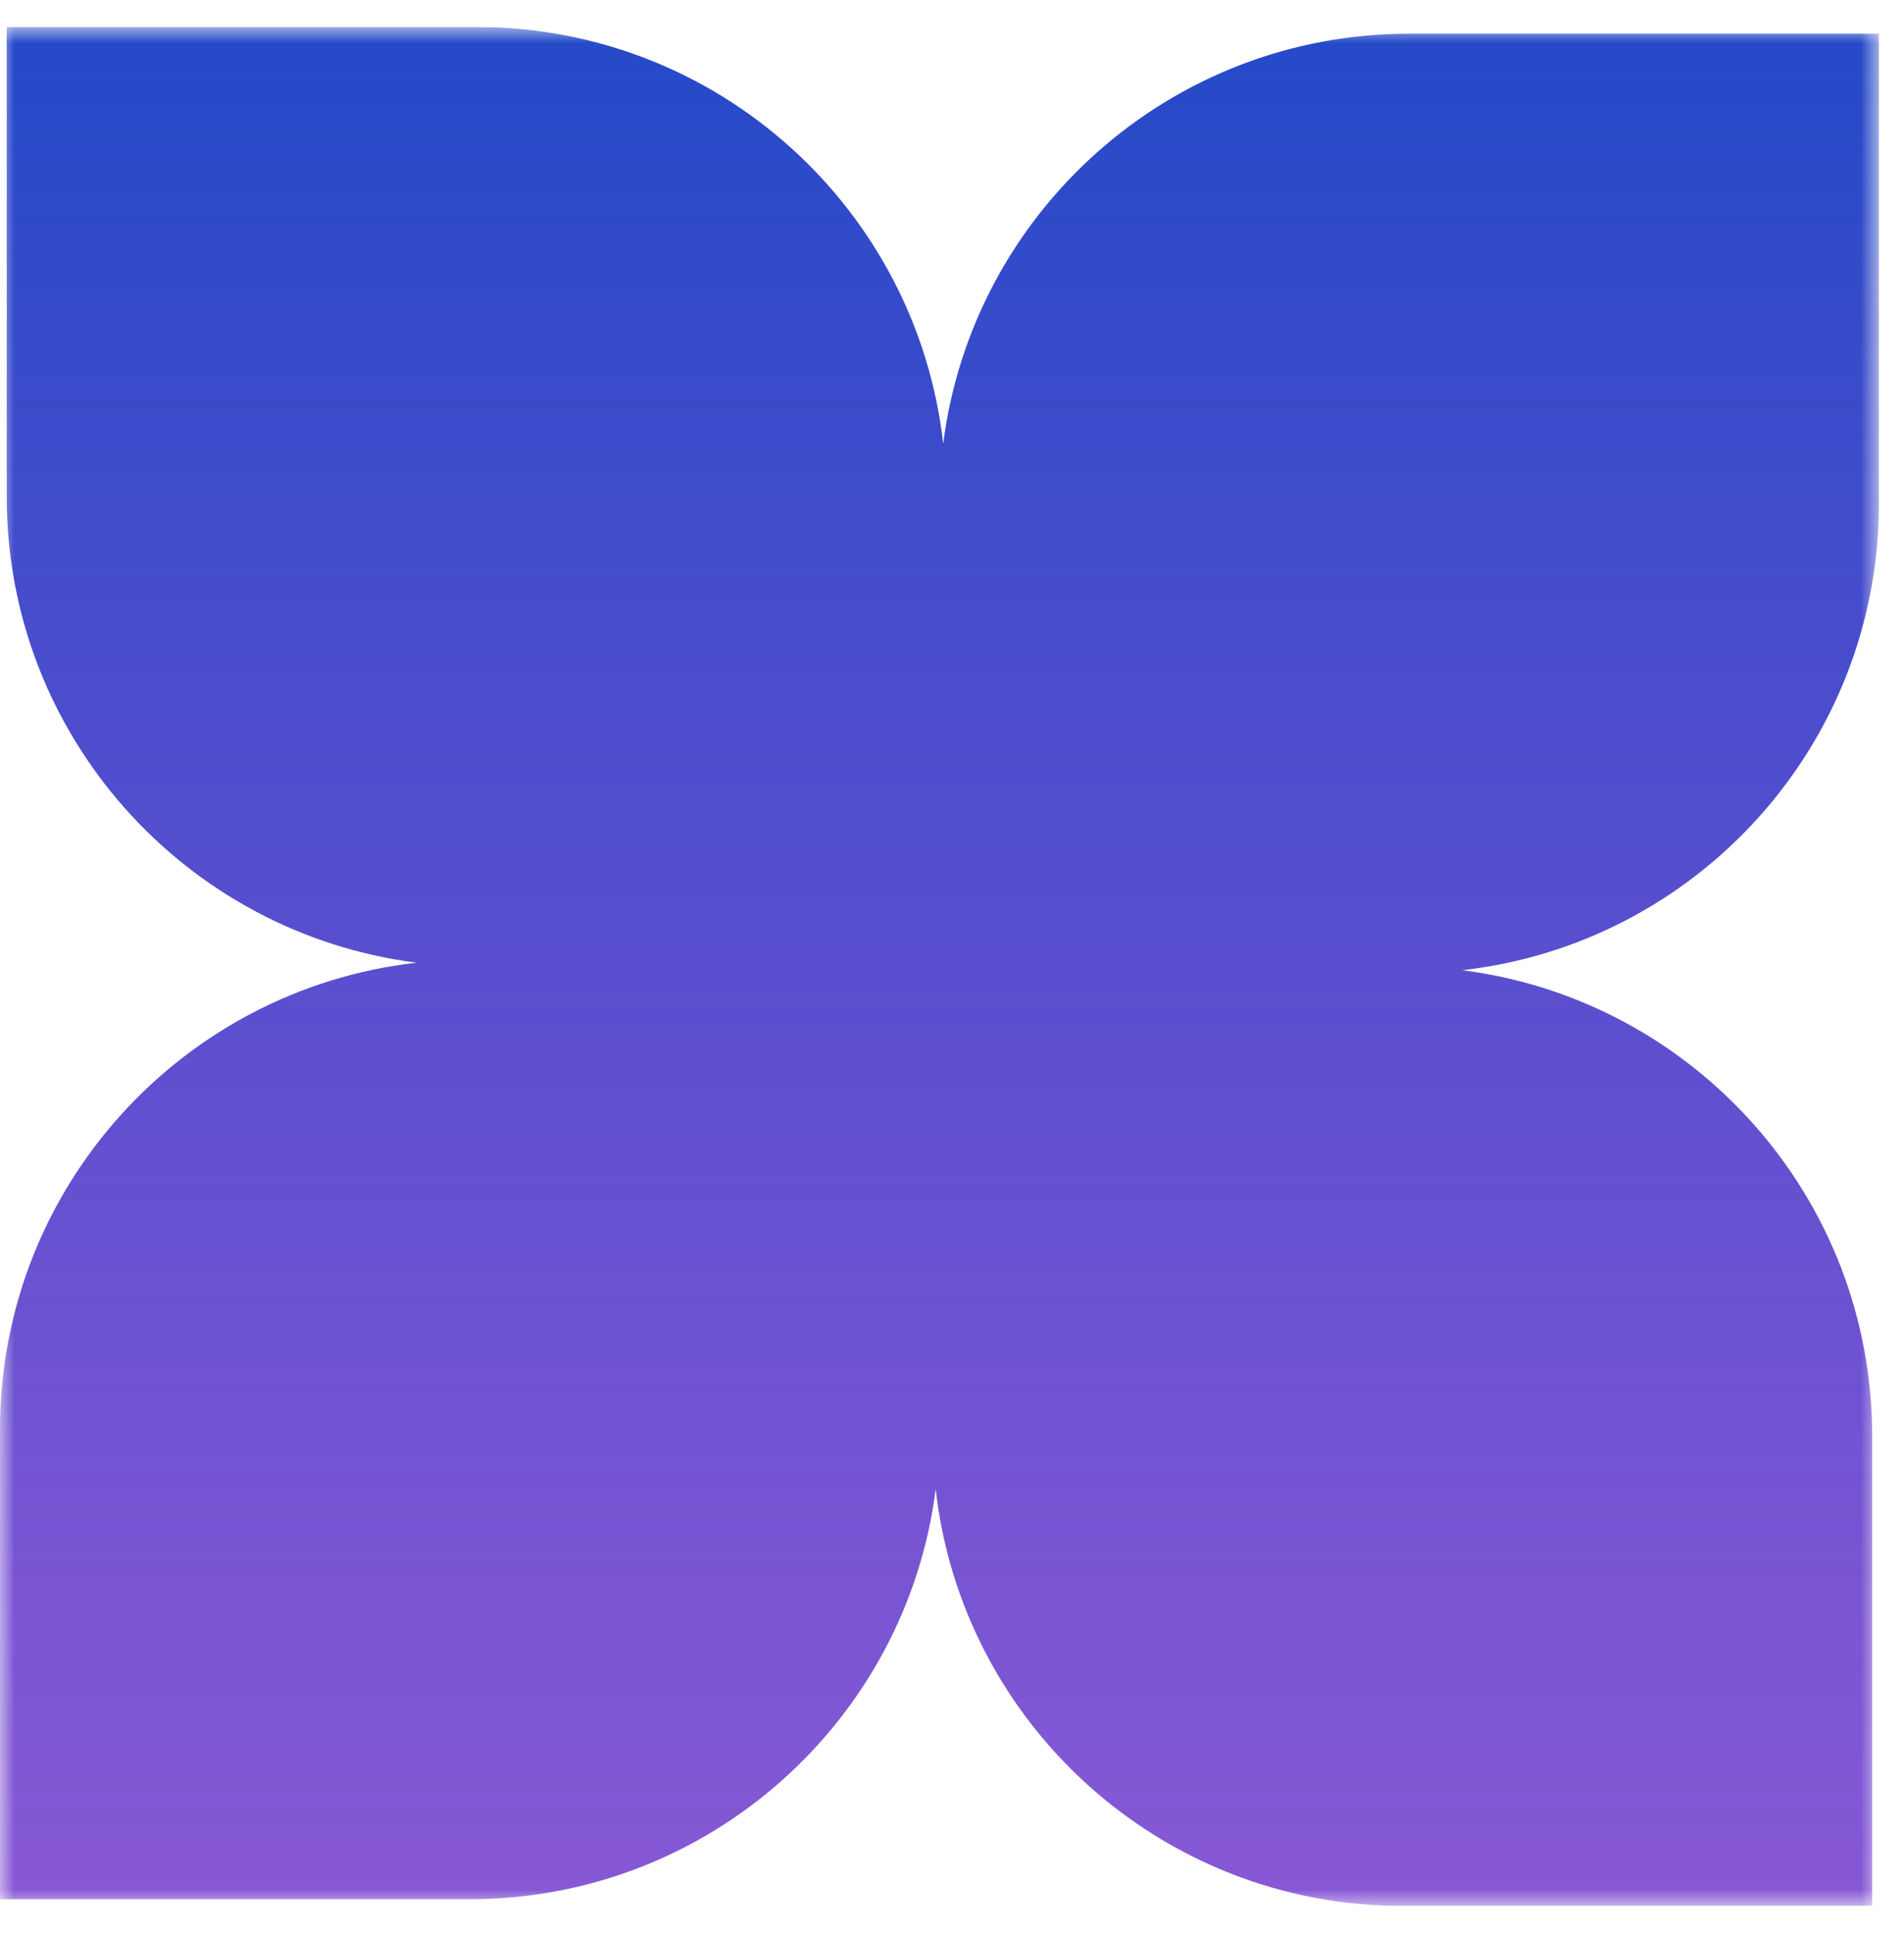 <svg width="66" height="67" viewBox="0 0 66 67" fill="none" xmlns="http://www.w3.org/2000/svg">
<g clip-path="url(#clip0_36_61)">
<mask id="mask0_36_61" style="mask-type:luminance" maskUnits="userSpaceOnUse" x="0" y="0" width="66" height="67">
<path d="M65.13 0.935L0 0.935L0 66.065H65.13V0.935Z" fill="white"/>
</mask>
<g mask="url(#mask0_36_61)">
<path fill-rule="evenodd" clip-rule="evenodd" d="M16.515 0.935L0.233 0.935L0.233 17.218C0.233 25.509 6.43 32.353 14.446 33.37C6.318 34.282 1.37432e-06 41.178 7.11731e-07 49.55L0 65.832H16.282C24.574 65.832 31.418 59.634 32.435 51.619C33.347 59.747 40.243 66.065 48.615 66.065H64.897V49.783C64.897 41.491 58.699 34.647 50.684 33.63C58.812 32.718 65.13 25.822 65.13 17.45V1.168L48.847 1.168C40.556 1.168 33.712 7.366 32.695 15.381C31.783 7.253 24.887 0.935 16.515 0.935Z" fill="url(#paint0_linear_36_61)"/>
</g>
</g>
<defs>
<linearGradient id="paint0_linear_36_61" x1="32.565" y1="0.935" x2="32.565" y2="66.065" gradientUnits="userSpaceOnUse">
<stop stop-color="#244AC8"/>
<stop offset="1" stop-color="#6224C8" stop-opacity="0.76"/>
</linearGradient>
<clipPath id="clip0_36_61">
<rect width="65.13" height="65.13" fill="white" transform="translate(0 0.935)"/>
</clipPath>
</defs>
</svg>
